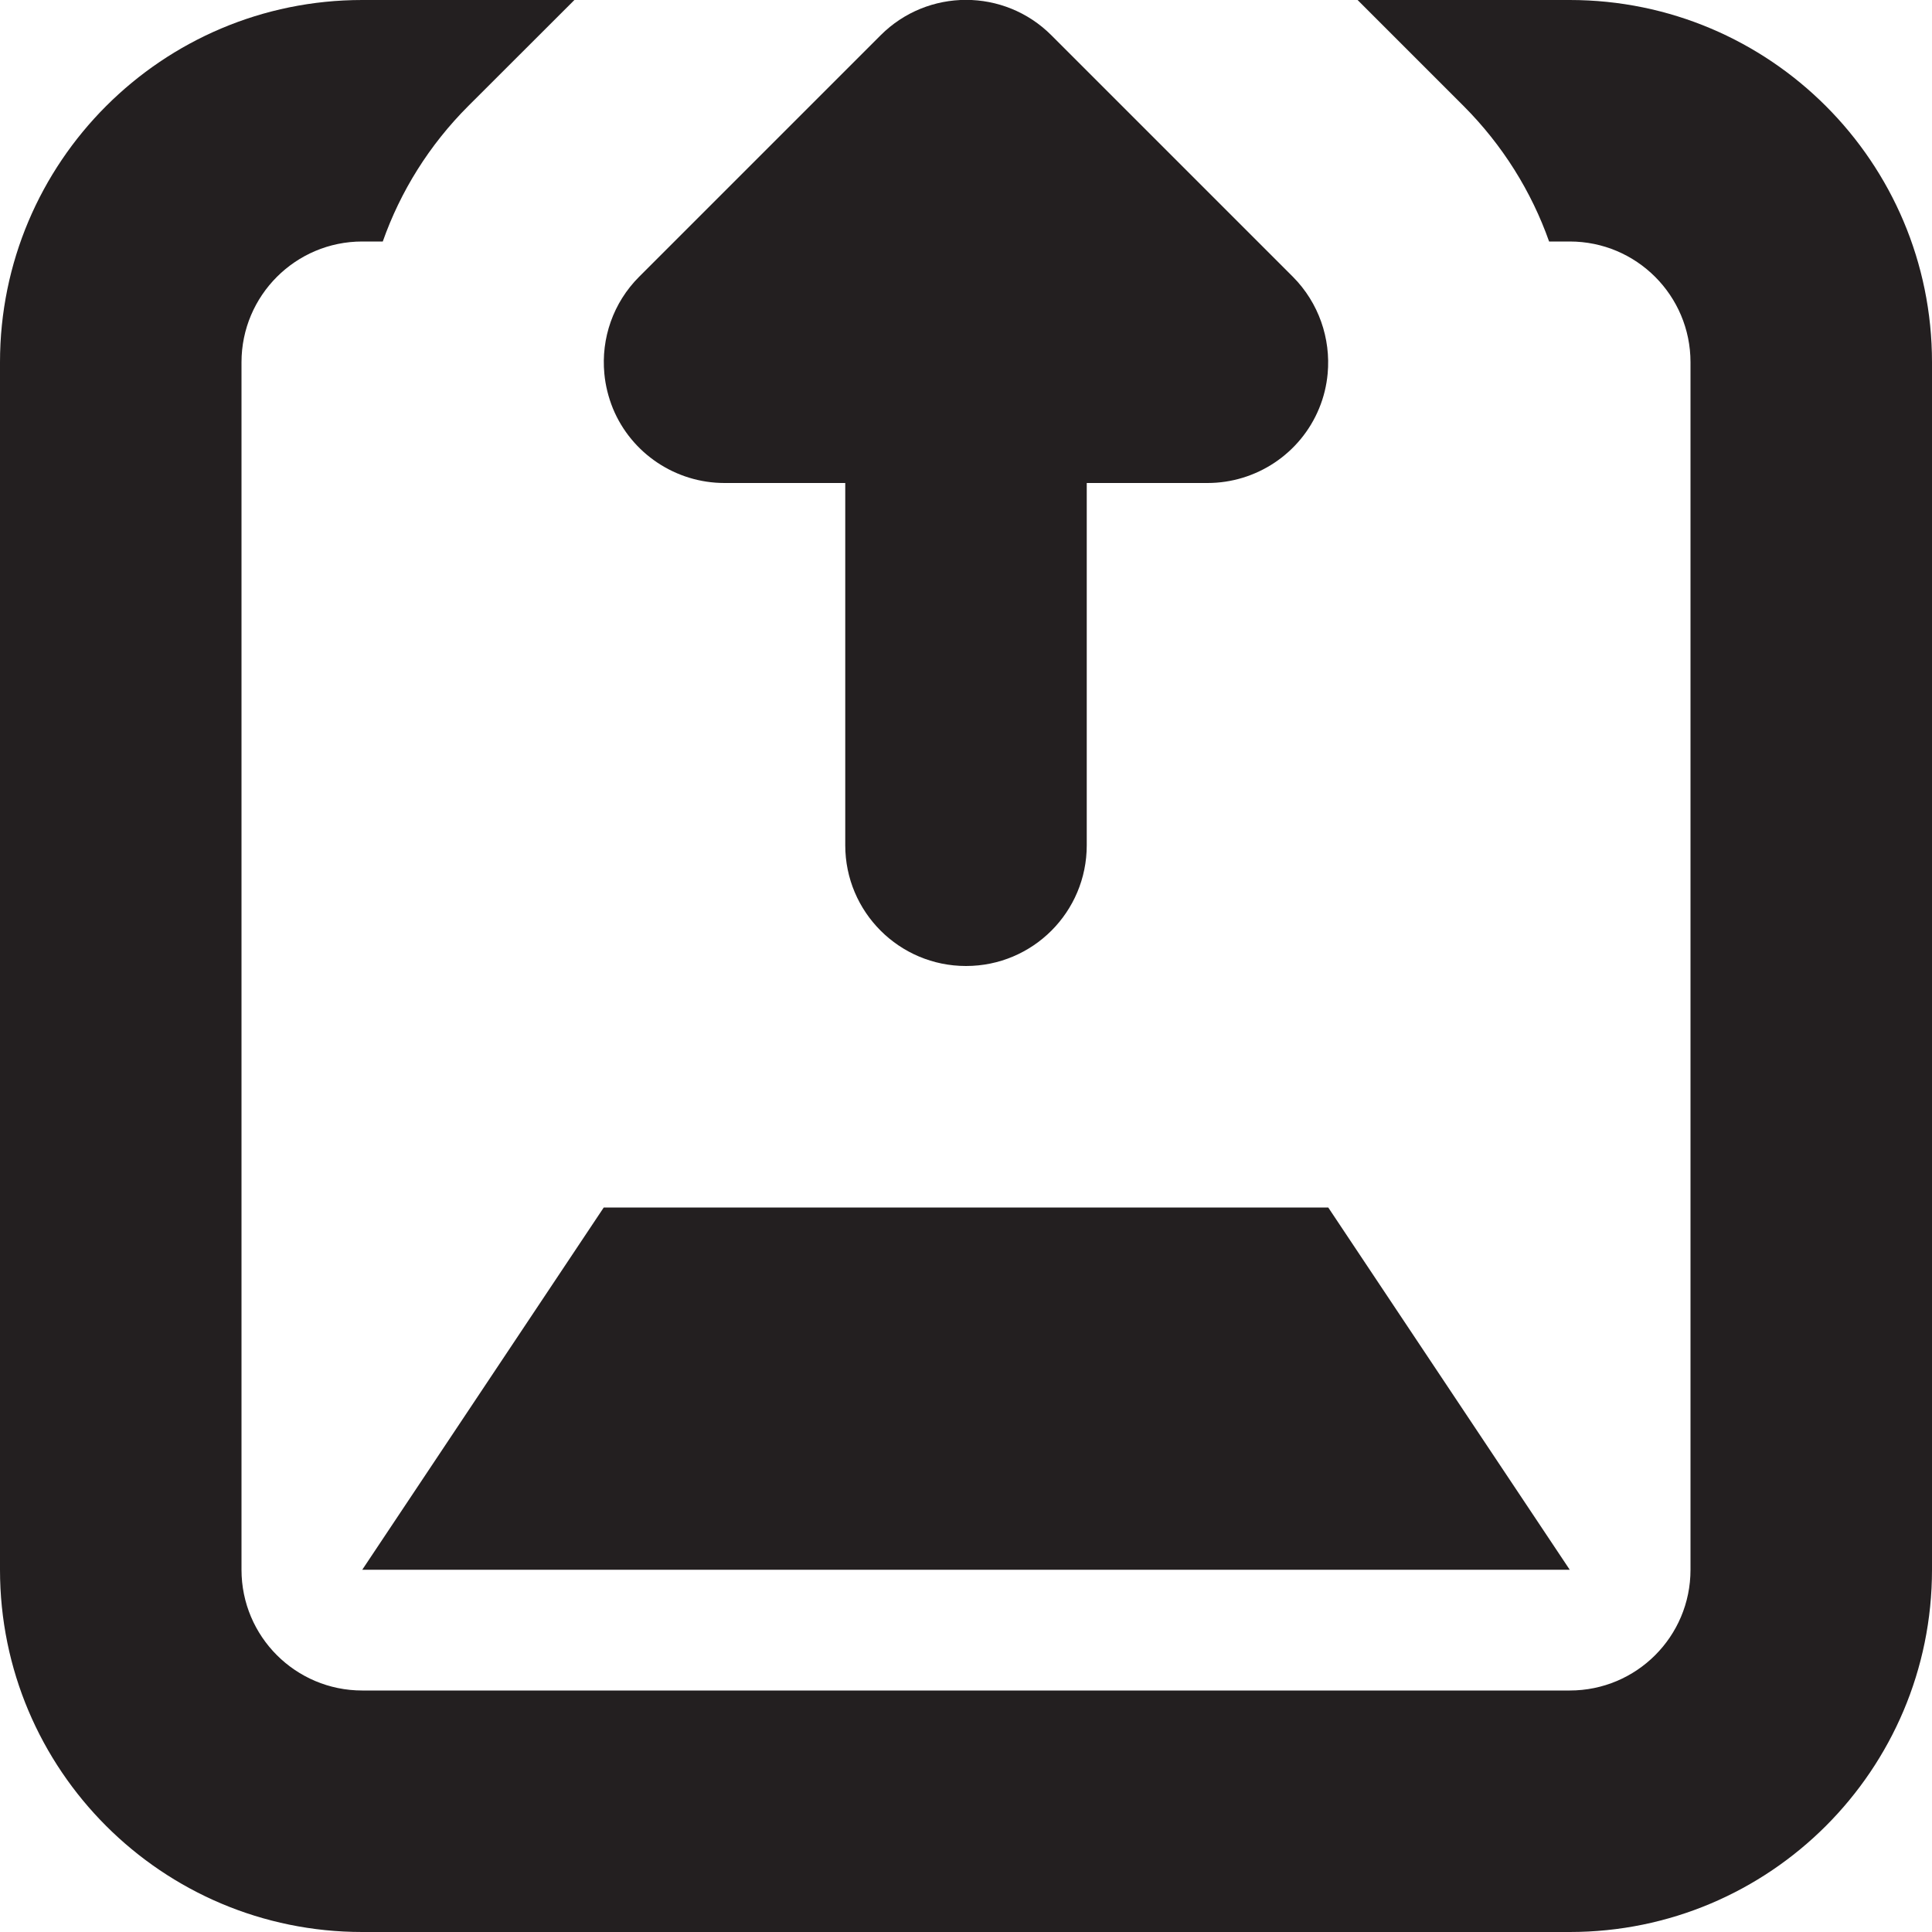 <?xml version="1.0" encoding="utf-8"?>
<!-- Generator: Adobe Illustrator 15.1.0, SVG Export Plug-In . SVG Version: 6.00 Build 0)  -->
<!DOCTYPE svg PUBLIC "-//W3C//DTD SVG 1.1//EN" "http://www.w3.org/Graphics/SVG/1.1/DTD/svg11.dtd">
<svg version="1.1" id="Layer_1" xmlns="http://www.w3.org/2000/svg" xmlns:xlink="http://www.w3.org/1999/xlink" x="0px" y="0px"
	 width="16px" height="16px" viewBox="0 0 16 16" enable-background="new 0 0 16 16" xml:space="preserve">
<g>
	<polygon fill-rule="evenodd" clip-rule="evenodd" fill="#231F20" points="13,13 11,10 5,10 3,13 	"/>
	<path fill-rule="evenodd" clip-rule="evenodd" fill="#231F20" d="M6,4h1v3c0,0.553,0.448,1,1,1c0.553,0,1-0.447,1-1V4h1
		c0.404,0,0.77-0.244,0.924-0.617c0.039-0.094,0.062-0.191,0.071-0.288c0.027-0.292-0.074-0.588-0.288-0.803l-2-2
		C8.512,0.097,8.256-0.001,8-0.001S7.488,0.097,7.293,0.292l-2,2c-0.215,0.215-0.316,0.51-0.288,0.803
		c0.009,0.097,0.033,0.194,0.071,0.288C5.23,3.756,5.596,4,6,4z"/>
	<path fill-rule="evenodd" clip-rule="evenodd" fill="#231F20" d="M13,0h-1.757l0.878,0.878C12.445,1.203,12.683,1.587,12.829,2H13
		c0.553,0,1,0.448,1,1v10c0,0.553-0.447,1-1,1H3c-0.552,0-1-0.447-1-1V3c0-0.552,0.448-1,1-1h0.17
		c0.146-0.414,0.384-0.798,0.708-1.122L4.757,0H3C1.343,0,0,1.343,0,3v10c0,1.657,1.343,3,3,3h10c1.657,0,3-1.343,3-3V3
		C16,1.343,14.657,0,13,0z"/>
</g>
</svg>
